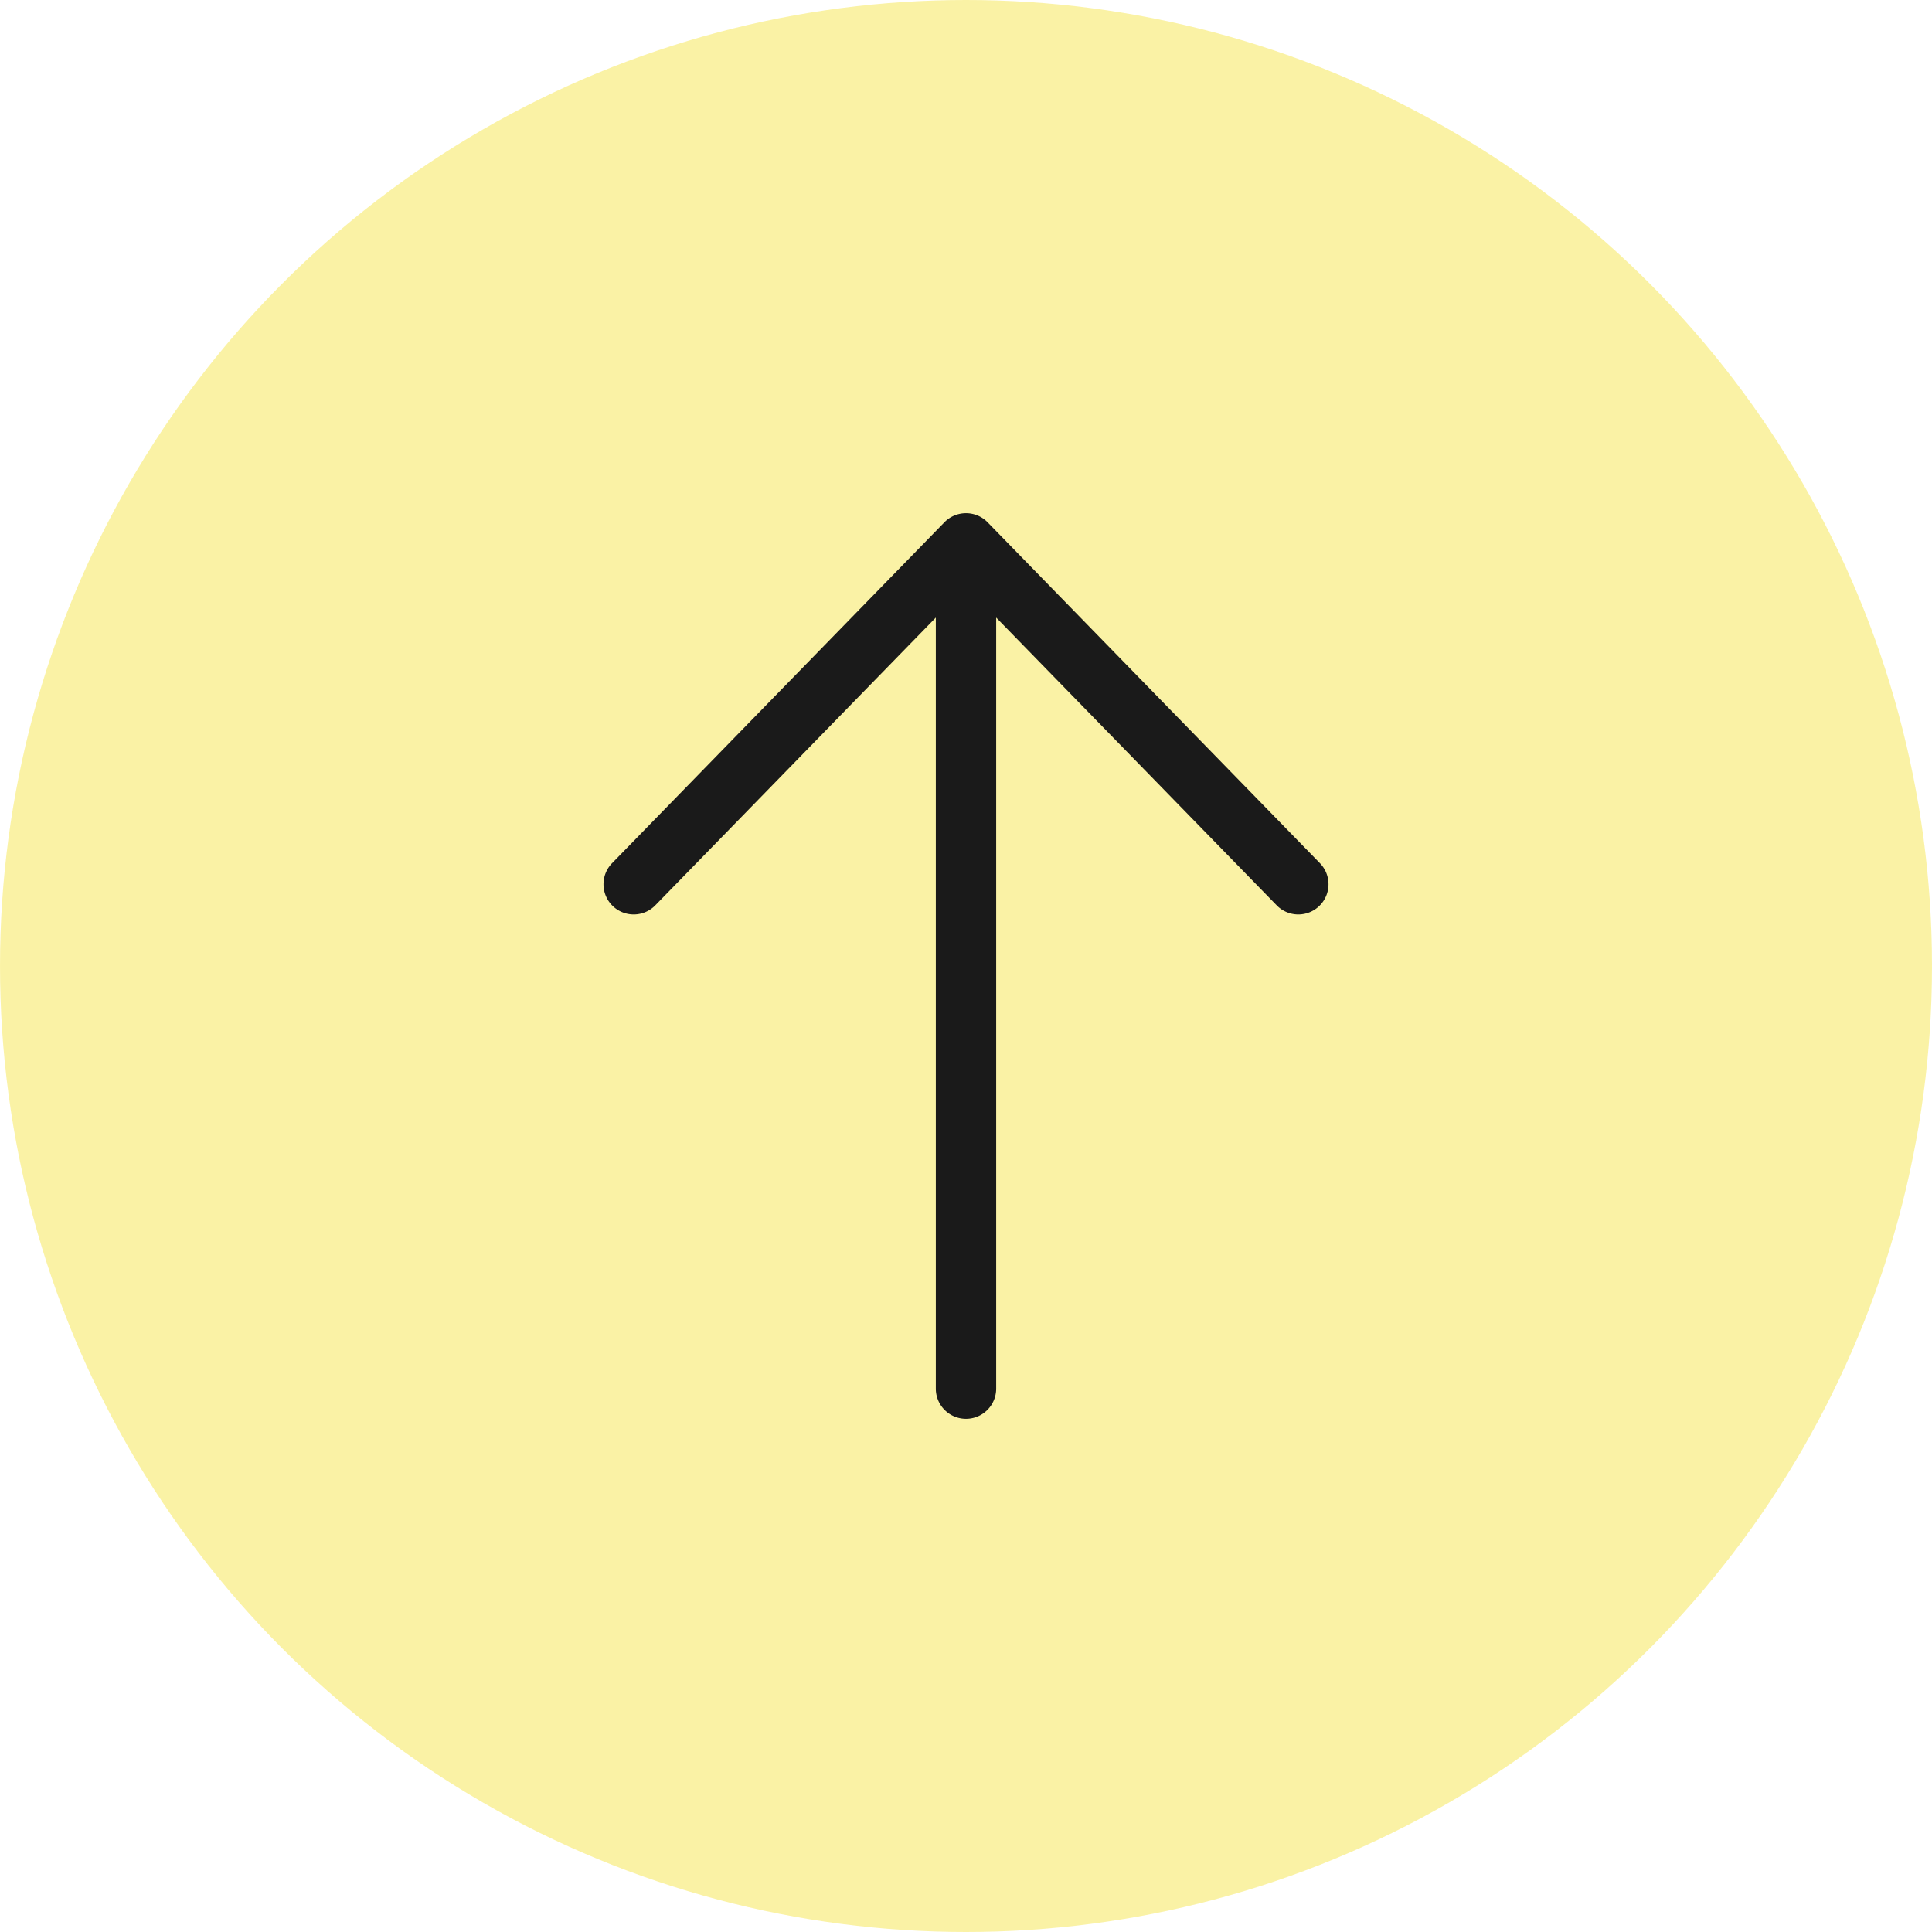<svg width="64" height="64" viewBox="0 0 64 64" fill="none" xmlns="http://www.w3.org/2000/svg">
    <circle cx="32" cy="32" r="32" fill="#F7E74D" fill-opacity=".5"/>
    <path fill-rule="evenodd" clip-rule="evenodd" d="M32 17a1 1 0 0 1 .716.302l11 11.284a1 1 0 1 1-1.432 1.396L33 20.458V46a1 1 0 1 1-2 0V20.458l-9.284 9.524a1 1 0 1 1-1.432-1.396l11-11.284A1 1 0 0 1 32 17z" fill="#1A1A1A"/>
</svg>
